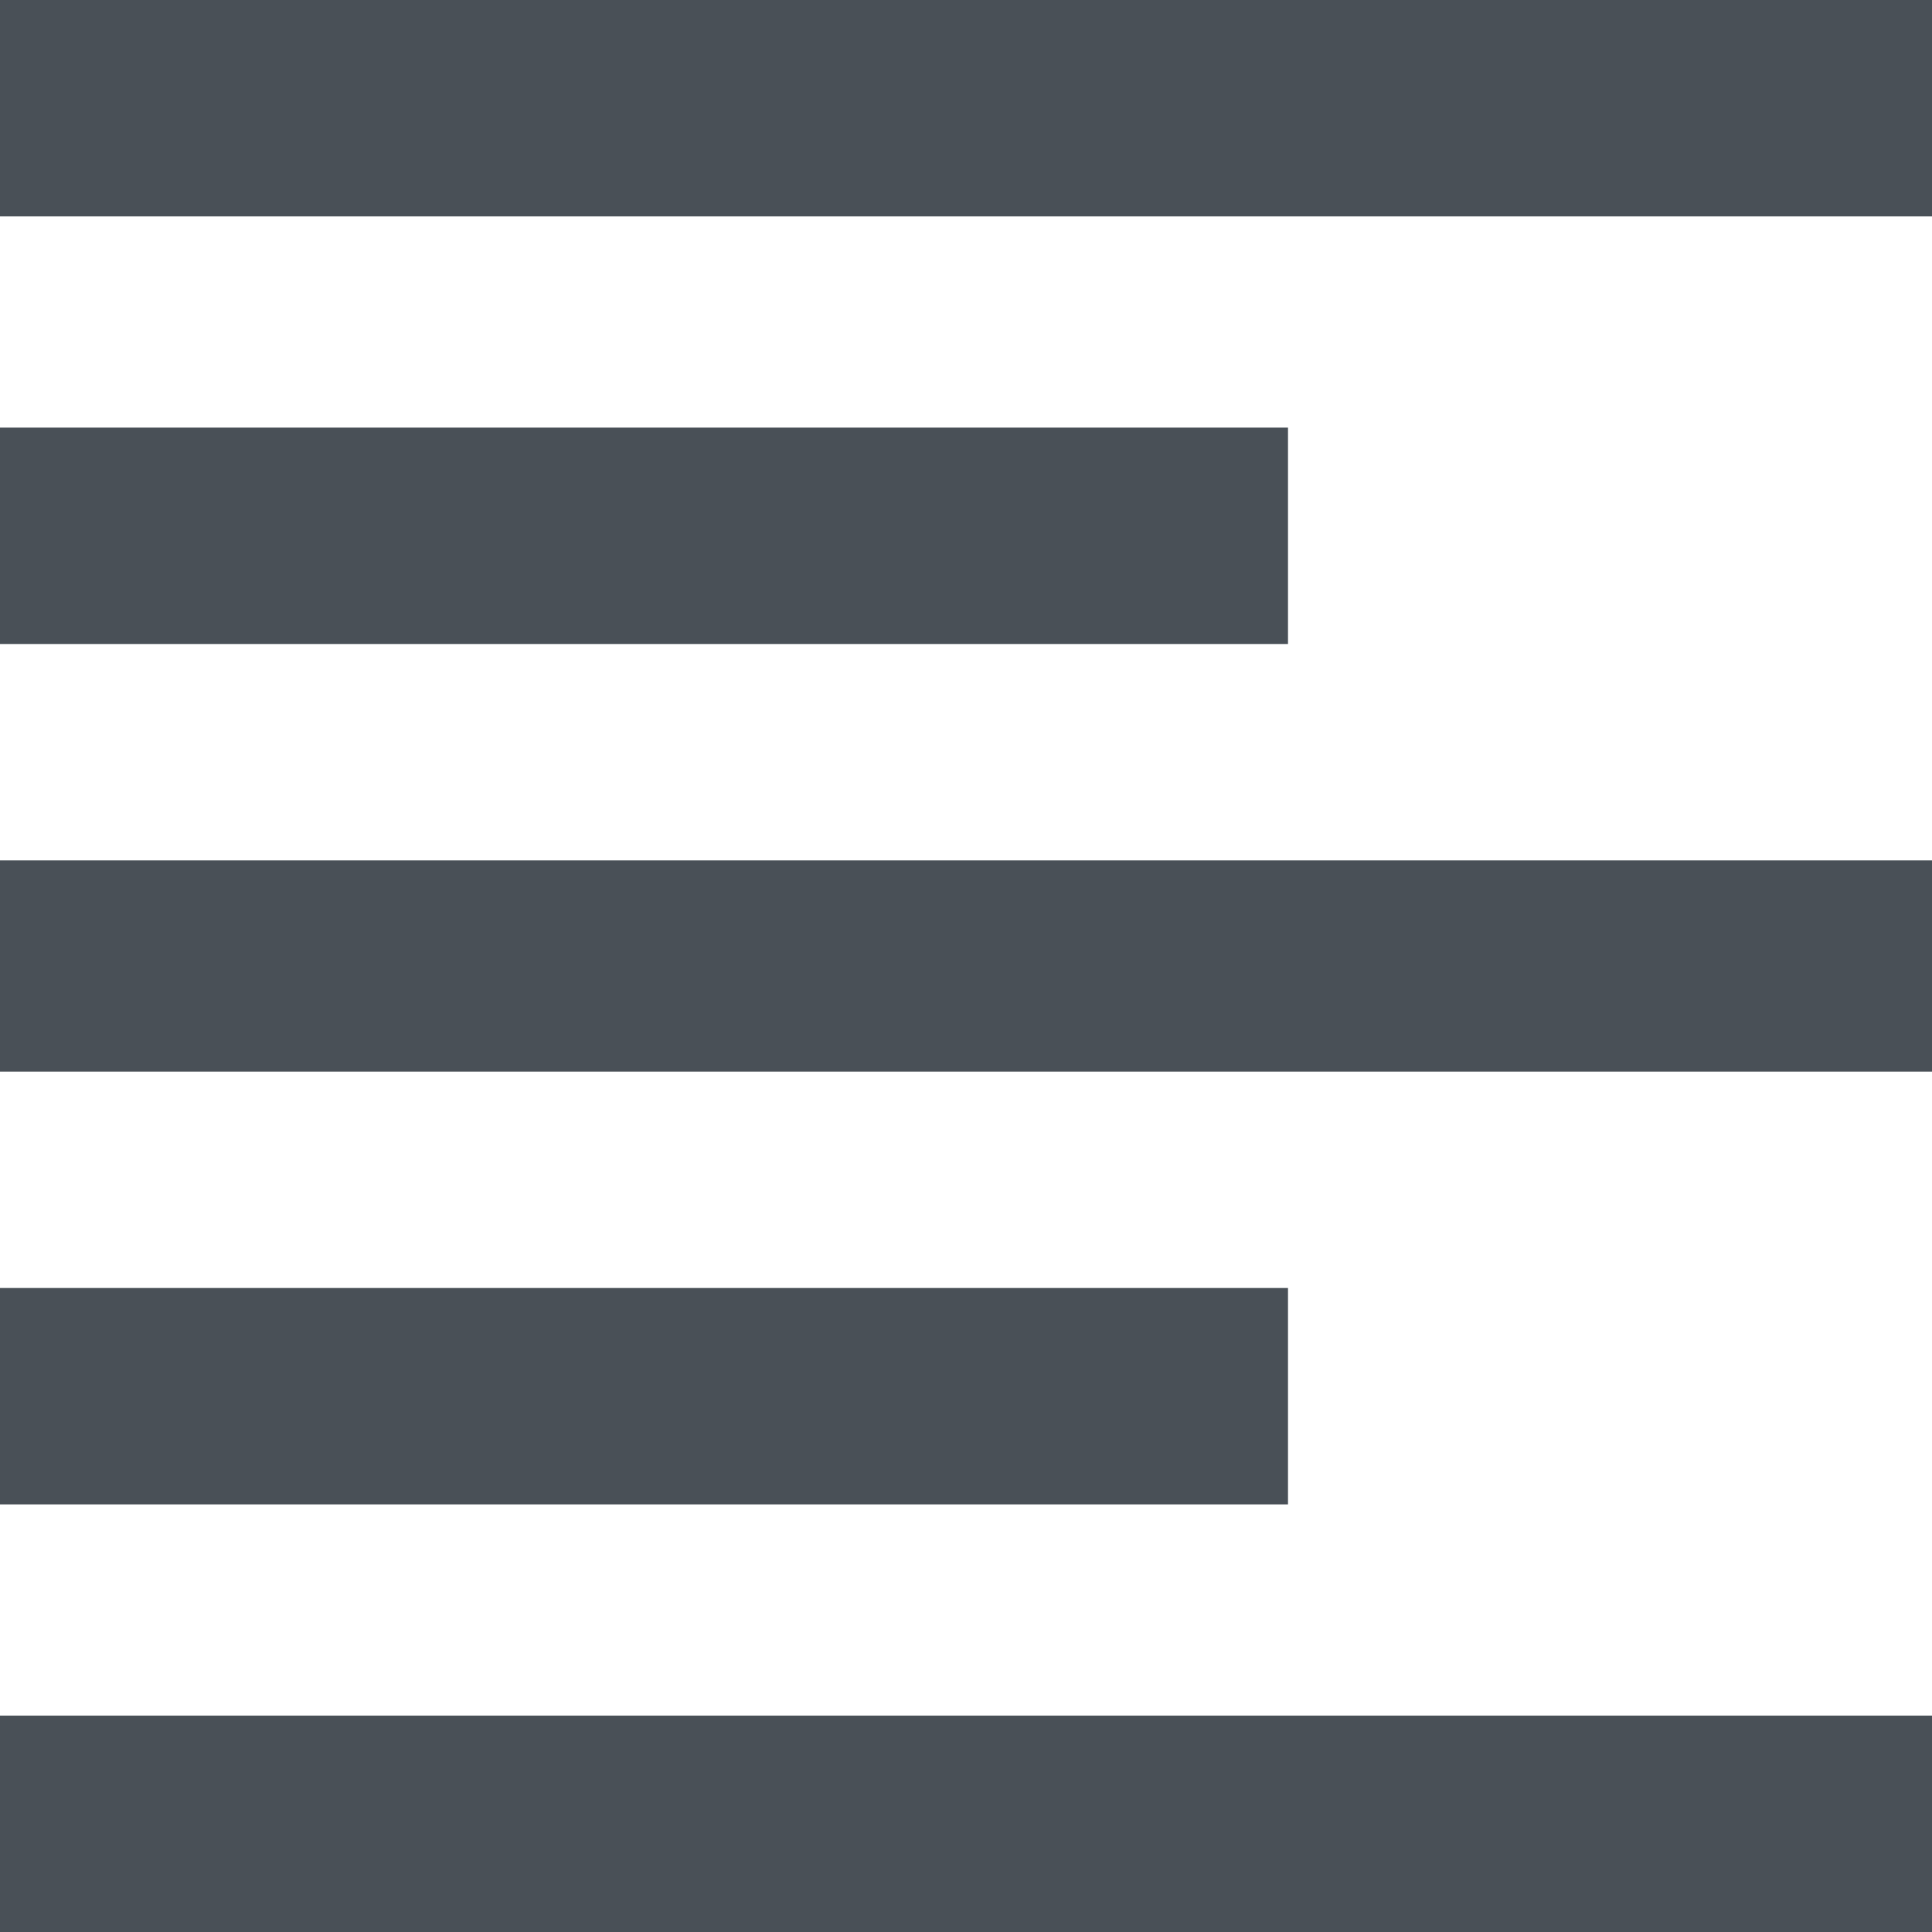 <svg xmlns="http://www.w3.org/2000/svg" width="15" height="15" viewBox="0 0 15 15">
  <path fill="#495057" fill-rule="evenodd" d="M719,19 L719,20.68 L709,20.68 L709,19 L719,19 Z M719,12.32 L719,14 L709,14 L709,12.32 L719,12.32 Z M709,17.32 L709,15.68 L724,15.68 L724,17.32 L709,17.32 Z M709,24 L709,22.32 L724,22.32 L724,24 L709,24 Z M709,9 L724,9 L724,10.68 L709,10.68 L709,9 Z" transform="translate(-709 -9)"/>
</svg>
